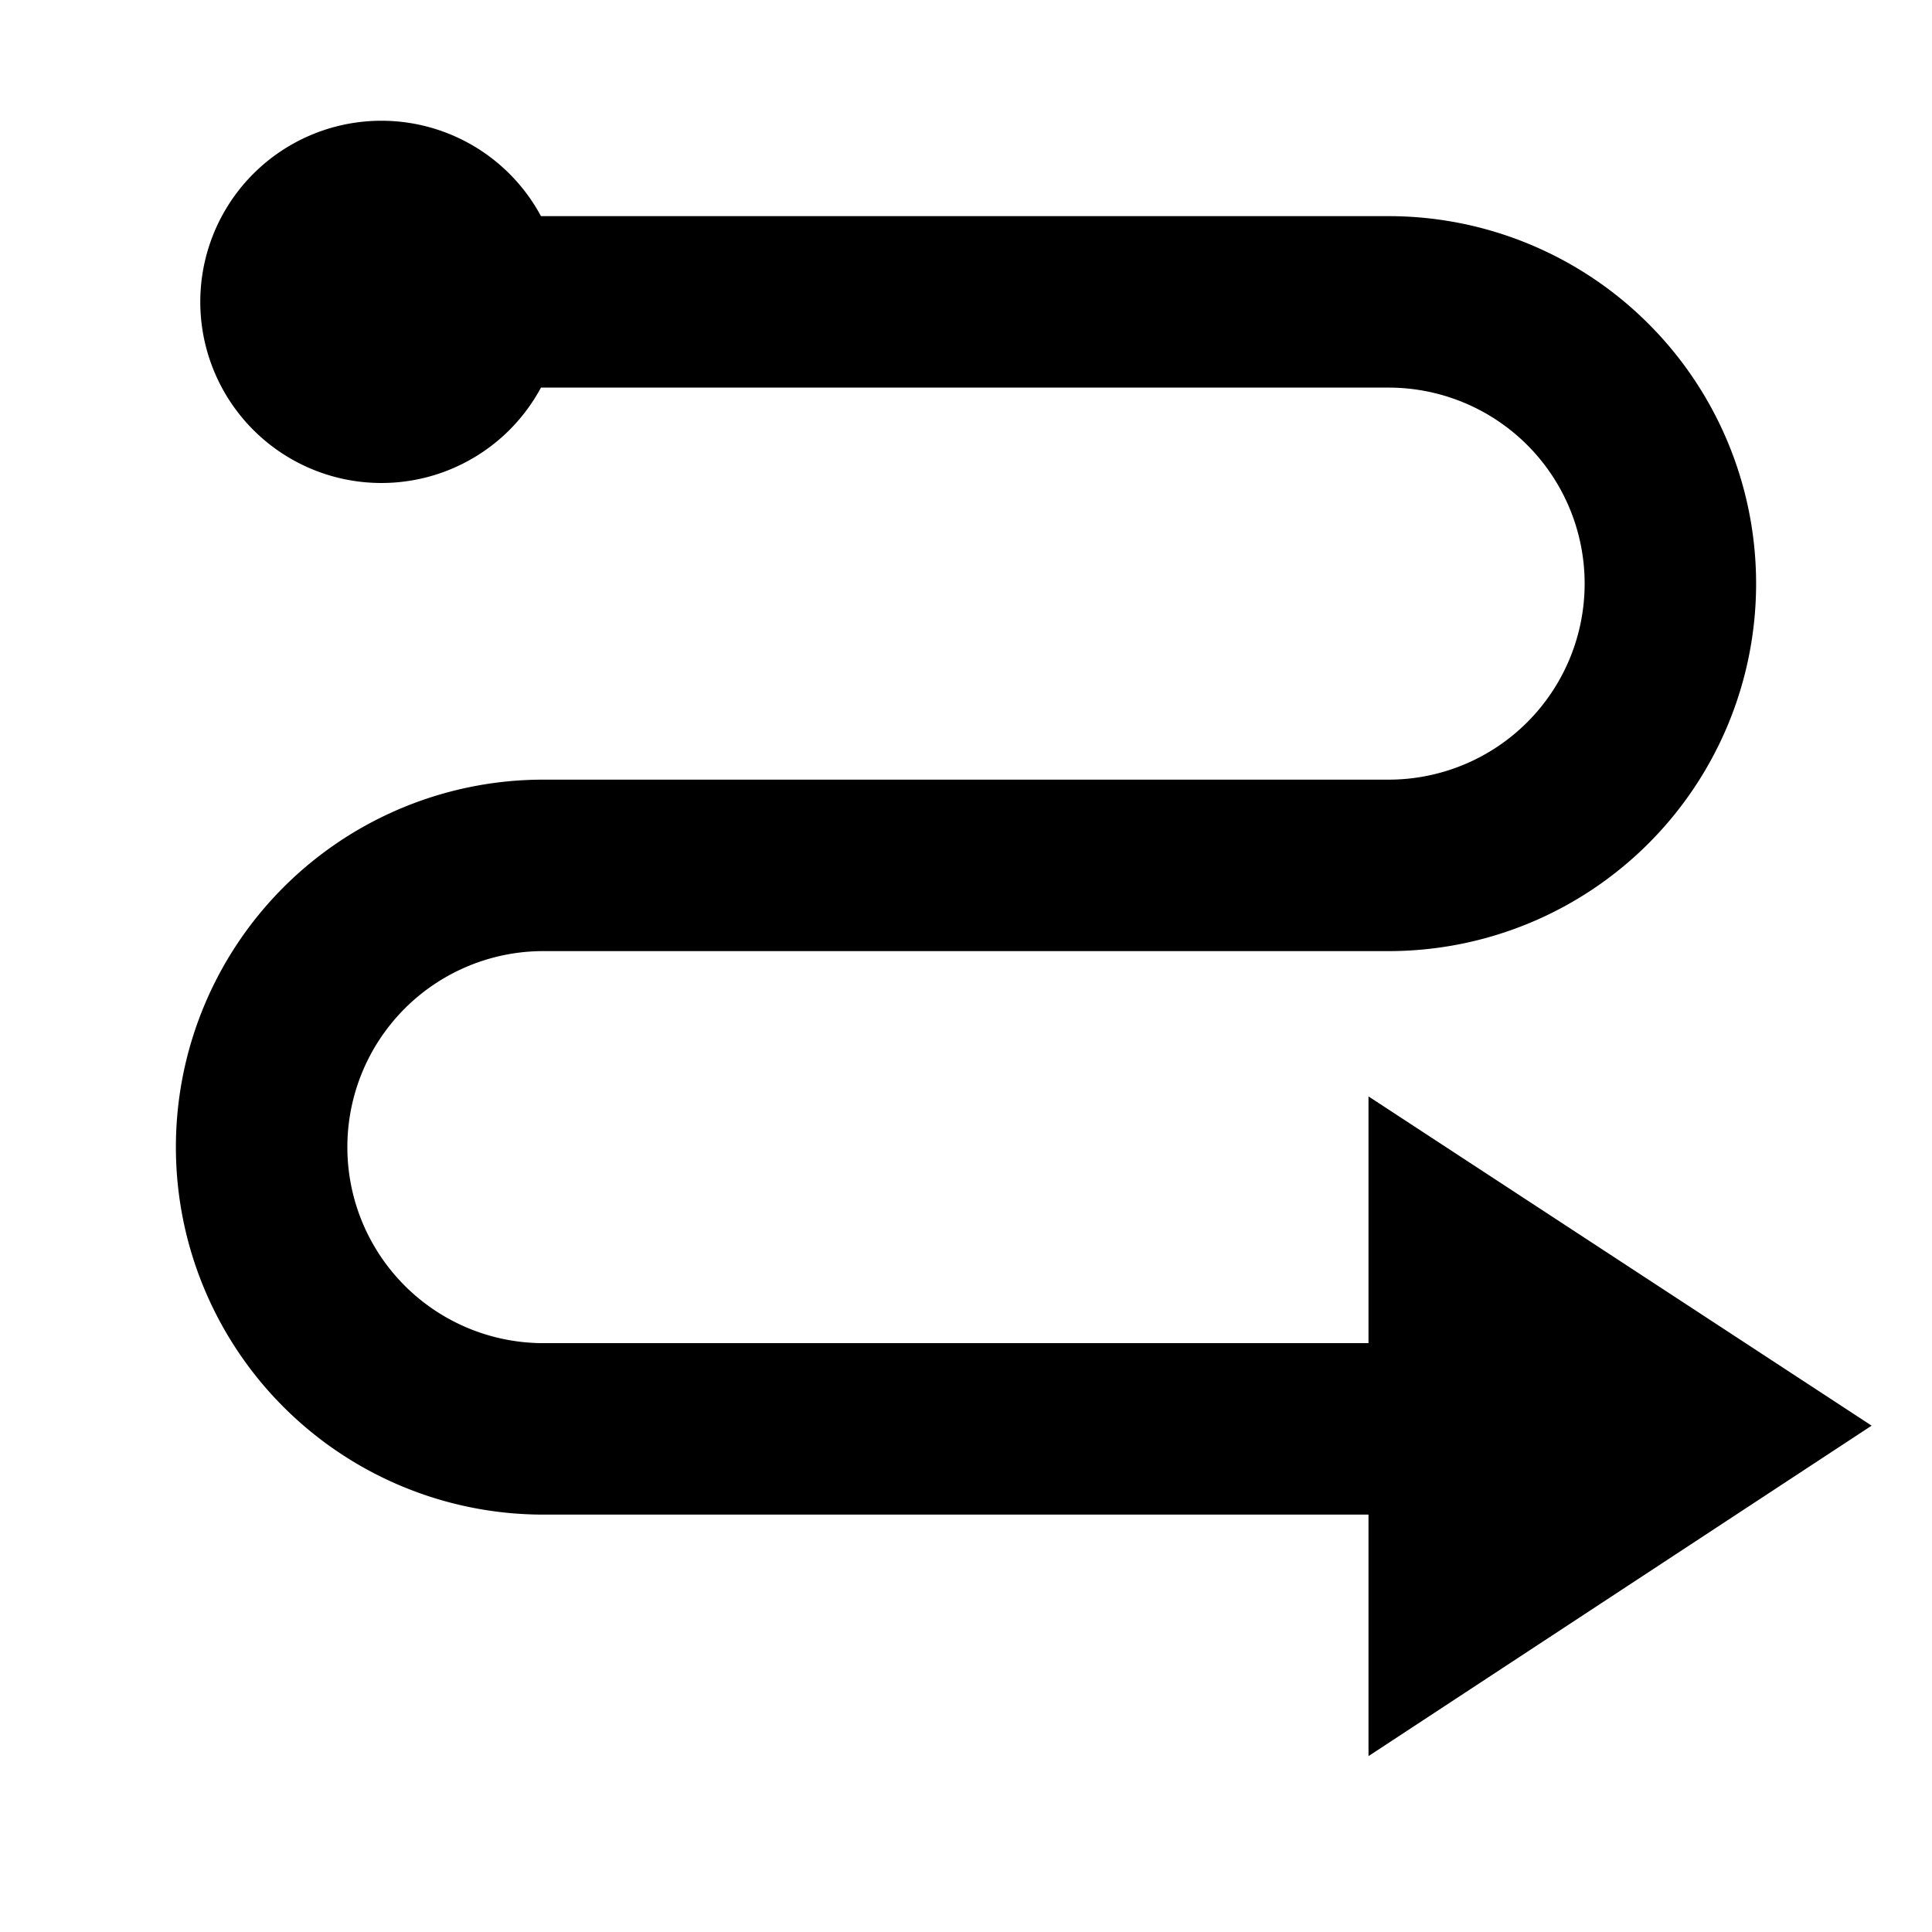 <svg width="24" height="24" xmlns="http://www.w3.org/2000/svg"><path d="M23.25 17.71L17 13.62v3.065H6.75a2.435 2.435 0 110-4.87h10.5a4.565 4.565 0 000-9.13H6.72a2.25 2.25 0 100 2.13h10.53a2.435 2.435 0 110 4.87H6.75a4.565 4.565 0 000 9.13H17v3l6.25-4.105z" fill="#000" fill-rule="evenodd"/></svg>